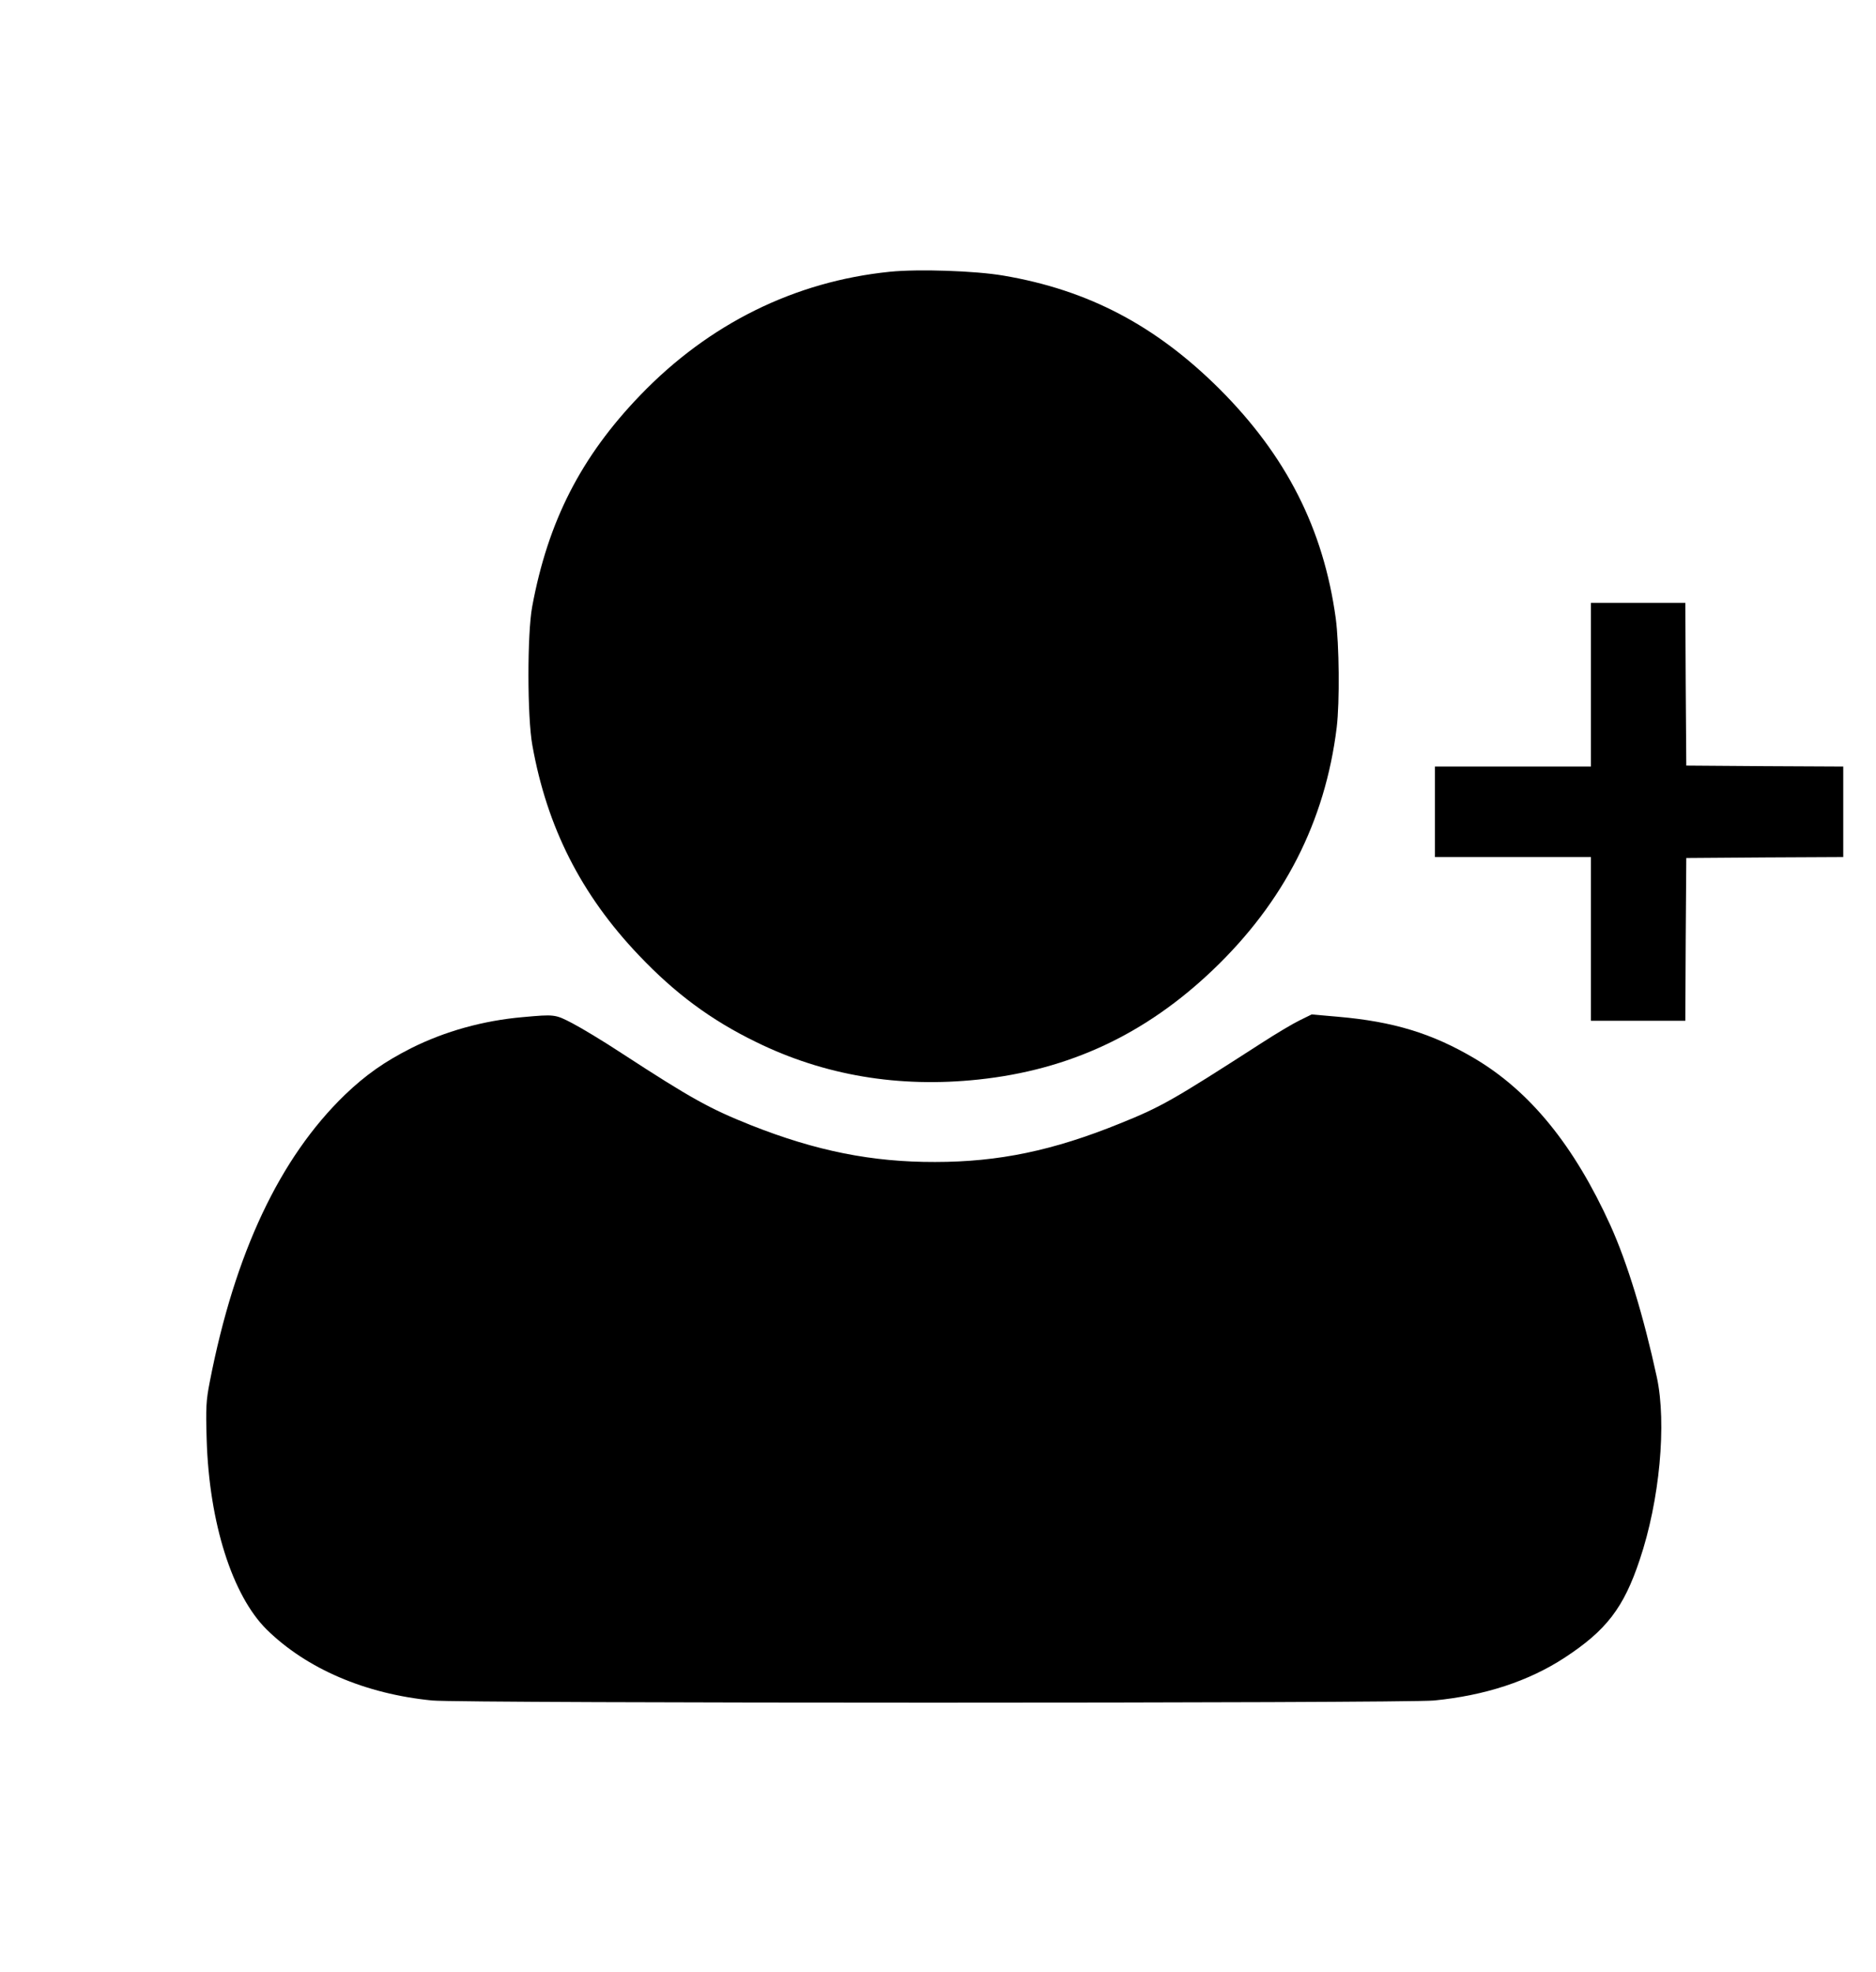 <?xml version="1.0" standalone="no"?>
<!DOCTYPE svg PUBLIC "-//W3C//DTD SVG 20010904//EN"
 "http://www.w3.org/TR/2001/REC-SVG-20010904/DTD/svg10.dtd">
<svg version="1.0" xmlns="http://www.w3.org/2000/svg"
 width="974pt" height="1024pt" viewBox="0 0 974 1024"
 preserveAspectRatio="xMidYMid meet">

<g transform="translate(0,1024) scale(0.1,-0.1)"
fill="#000000" stroke="none">
<path d="M4620 8829 c-494 -50 -939 -270 -1296 -641 -308 -320 -479 -655 -561
-1098 -26 -140 -26 -573 1 -720 76 -425 253 -775 553 -1090 188 -198 374 -336
608 -450 354 -174 742 -239 1155 -195 472 50 867 235 1217 569 369 352 583
770 643 1259 16 132 13 432 -5 567 -64 465 -257 844 -604 1191 -331 329 -680
513 -1121 588 -146 25 -441 35 -590 20z"/>
<path d="M8260 6685 l0 -425 -405 0 -405 0 0 -235 0 -235 405 0 405 0 0 -425
0 -425 245 0 245 0 2 423 3 422 408 3 407 2 0 235 0 235 -407 2 -408 3 -3 423
-2 422 -245 0 -245 0 0 -425z"/>
<path d="M2714 4959 c-205 -18 -403 -73 -579 -161 -140 -71 -235 -138 -344
-242 -339 -328 -572 -822 -702 -1491 -19 -97 -21 -132 -16 -300 13 -431 133
-809 312 -986 207 -203 511 -334 859 -368 153 -15 5049 -15 5202 0 264 26 490
100 677 222 217 142 307 259 390 508 104 308 141 708 89 949 -69 318 -153 593
-241 788 -188 414 -417 696 -706 867 -220 130 -421 191 -708 216 l-137 12 -63
-31 c-35 -17 -124 -70 -198 -118 -458 -295 -520 -331 -734 -417 -347 -141
-630 -200 -960 -200 -327 -1 -618 57 -956 191 -213 85 -308 137 -672 374 -94
62 -209 131 -255 155 -90 47 -92 47 -258 32z"/>
</g>
</svg>
